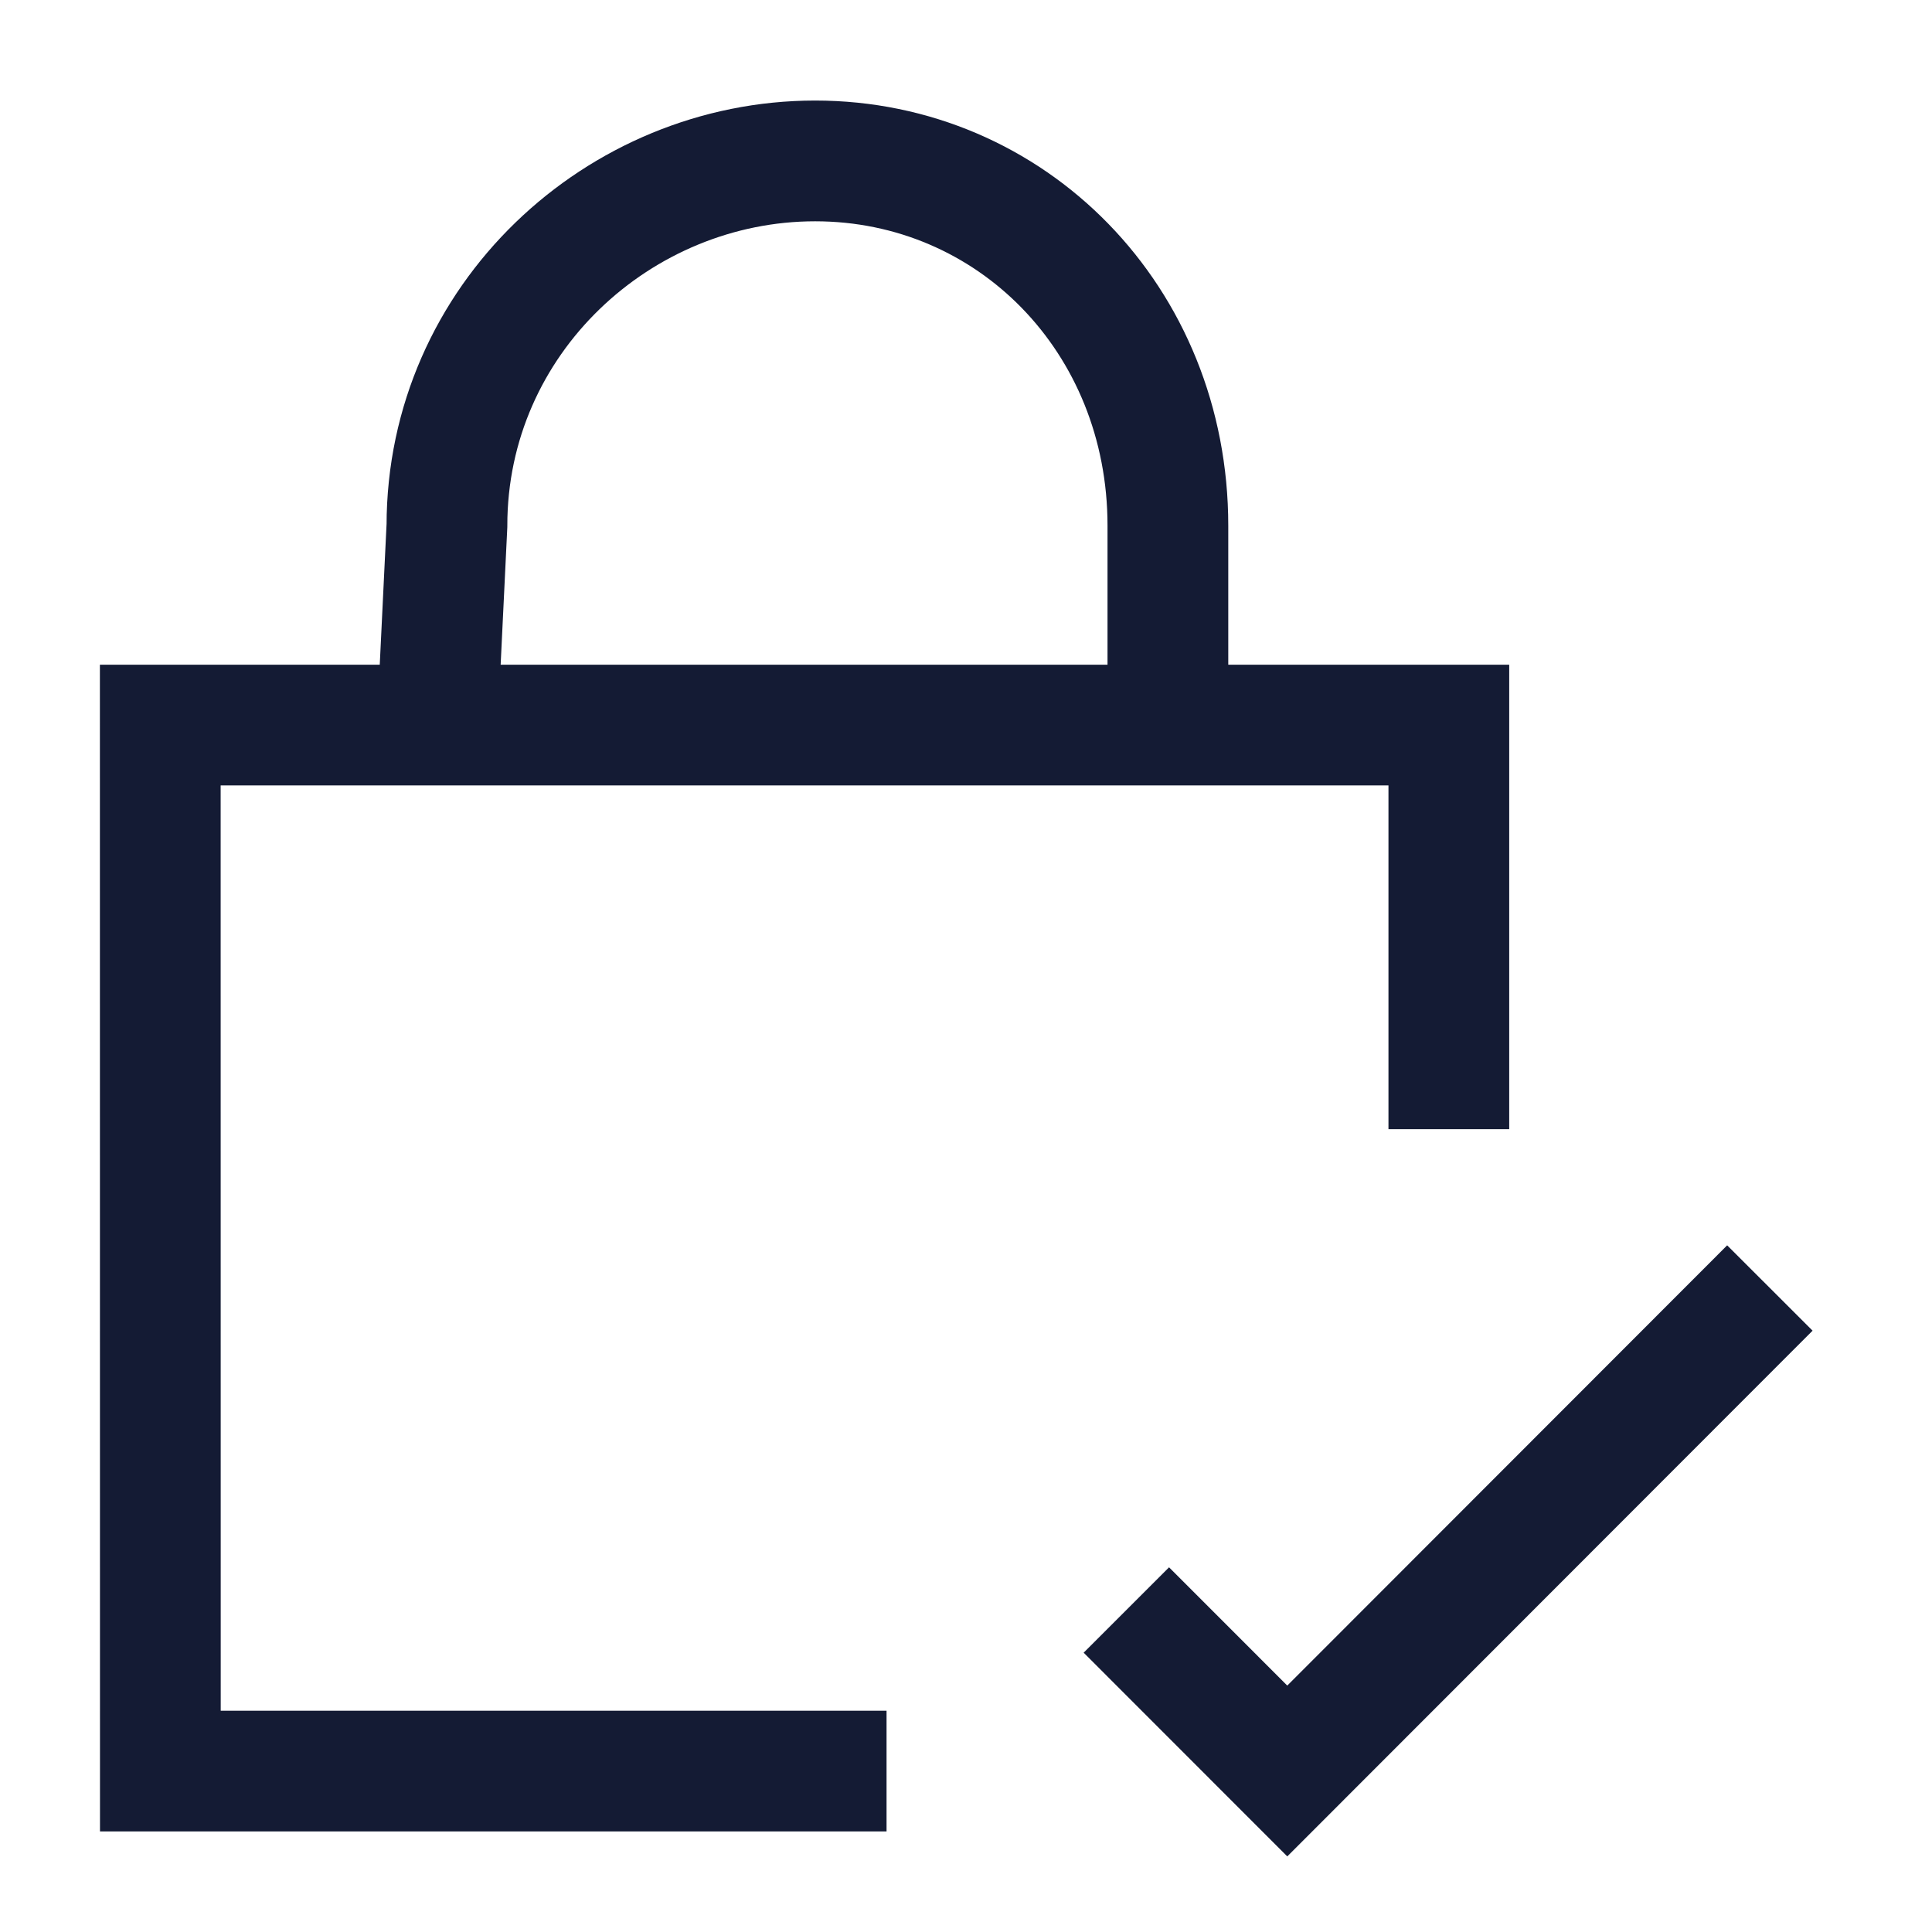 <svg width="24" height="24" viewBox="0 0 24 24" fill="none" xmlns="http://www.w3.org/2000/svg">
<path d="M13.992 20L15.991 22L21.986 16M14.508 9.007V6.531C14.508 3.965 12.562 1.999 10.126 1.999C7.69 1.999 5.552 3.965 5.552 6.531L5.432 9.007M17.998 14.027V9.007H1.991L1.992 22.001H11.013" stroke="#141B34" stroke-width="1.5"/>
</svg>
